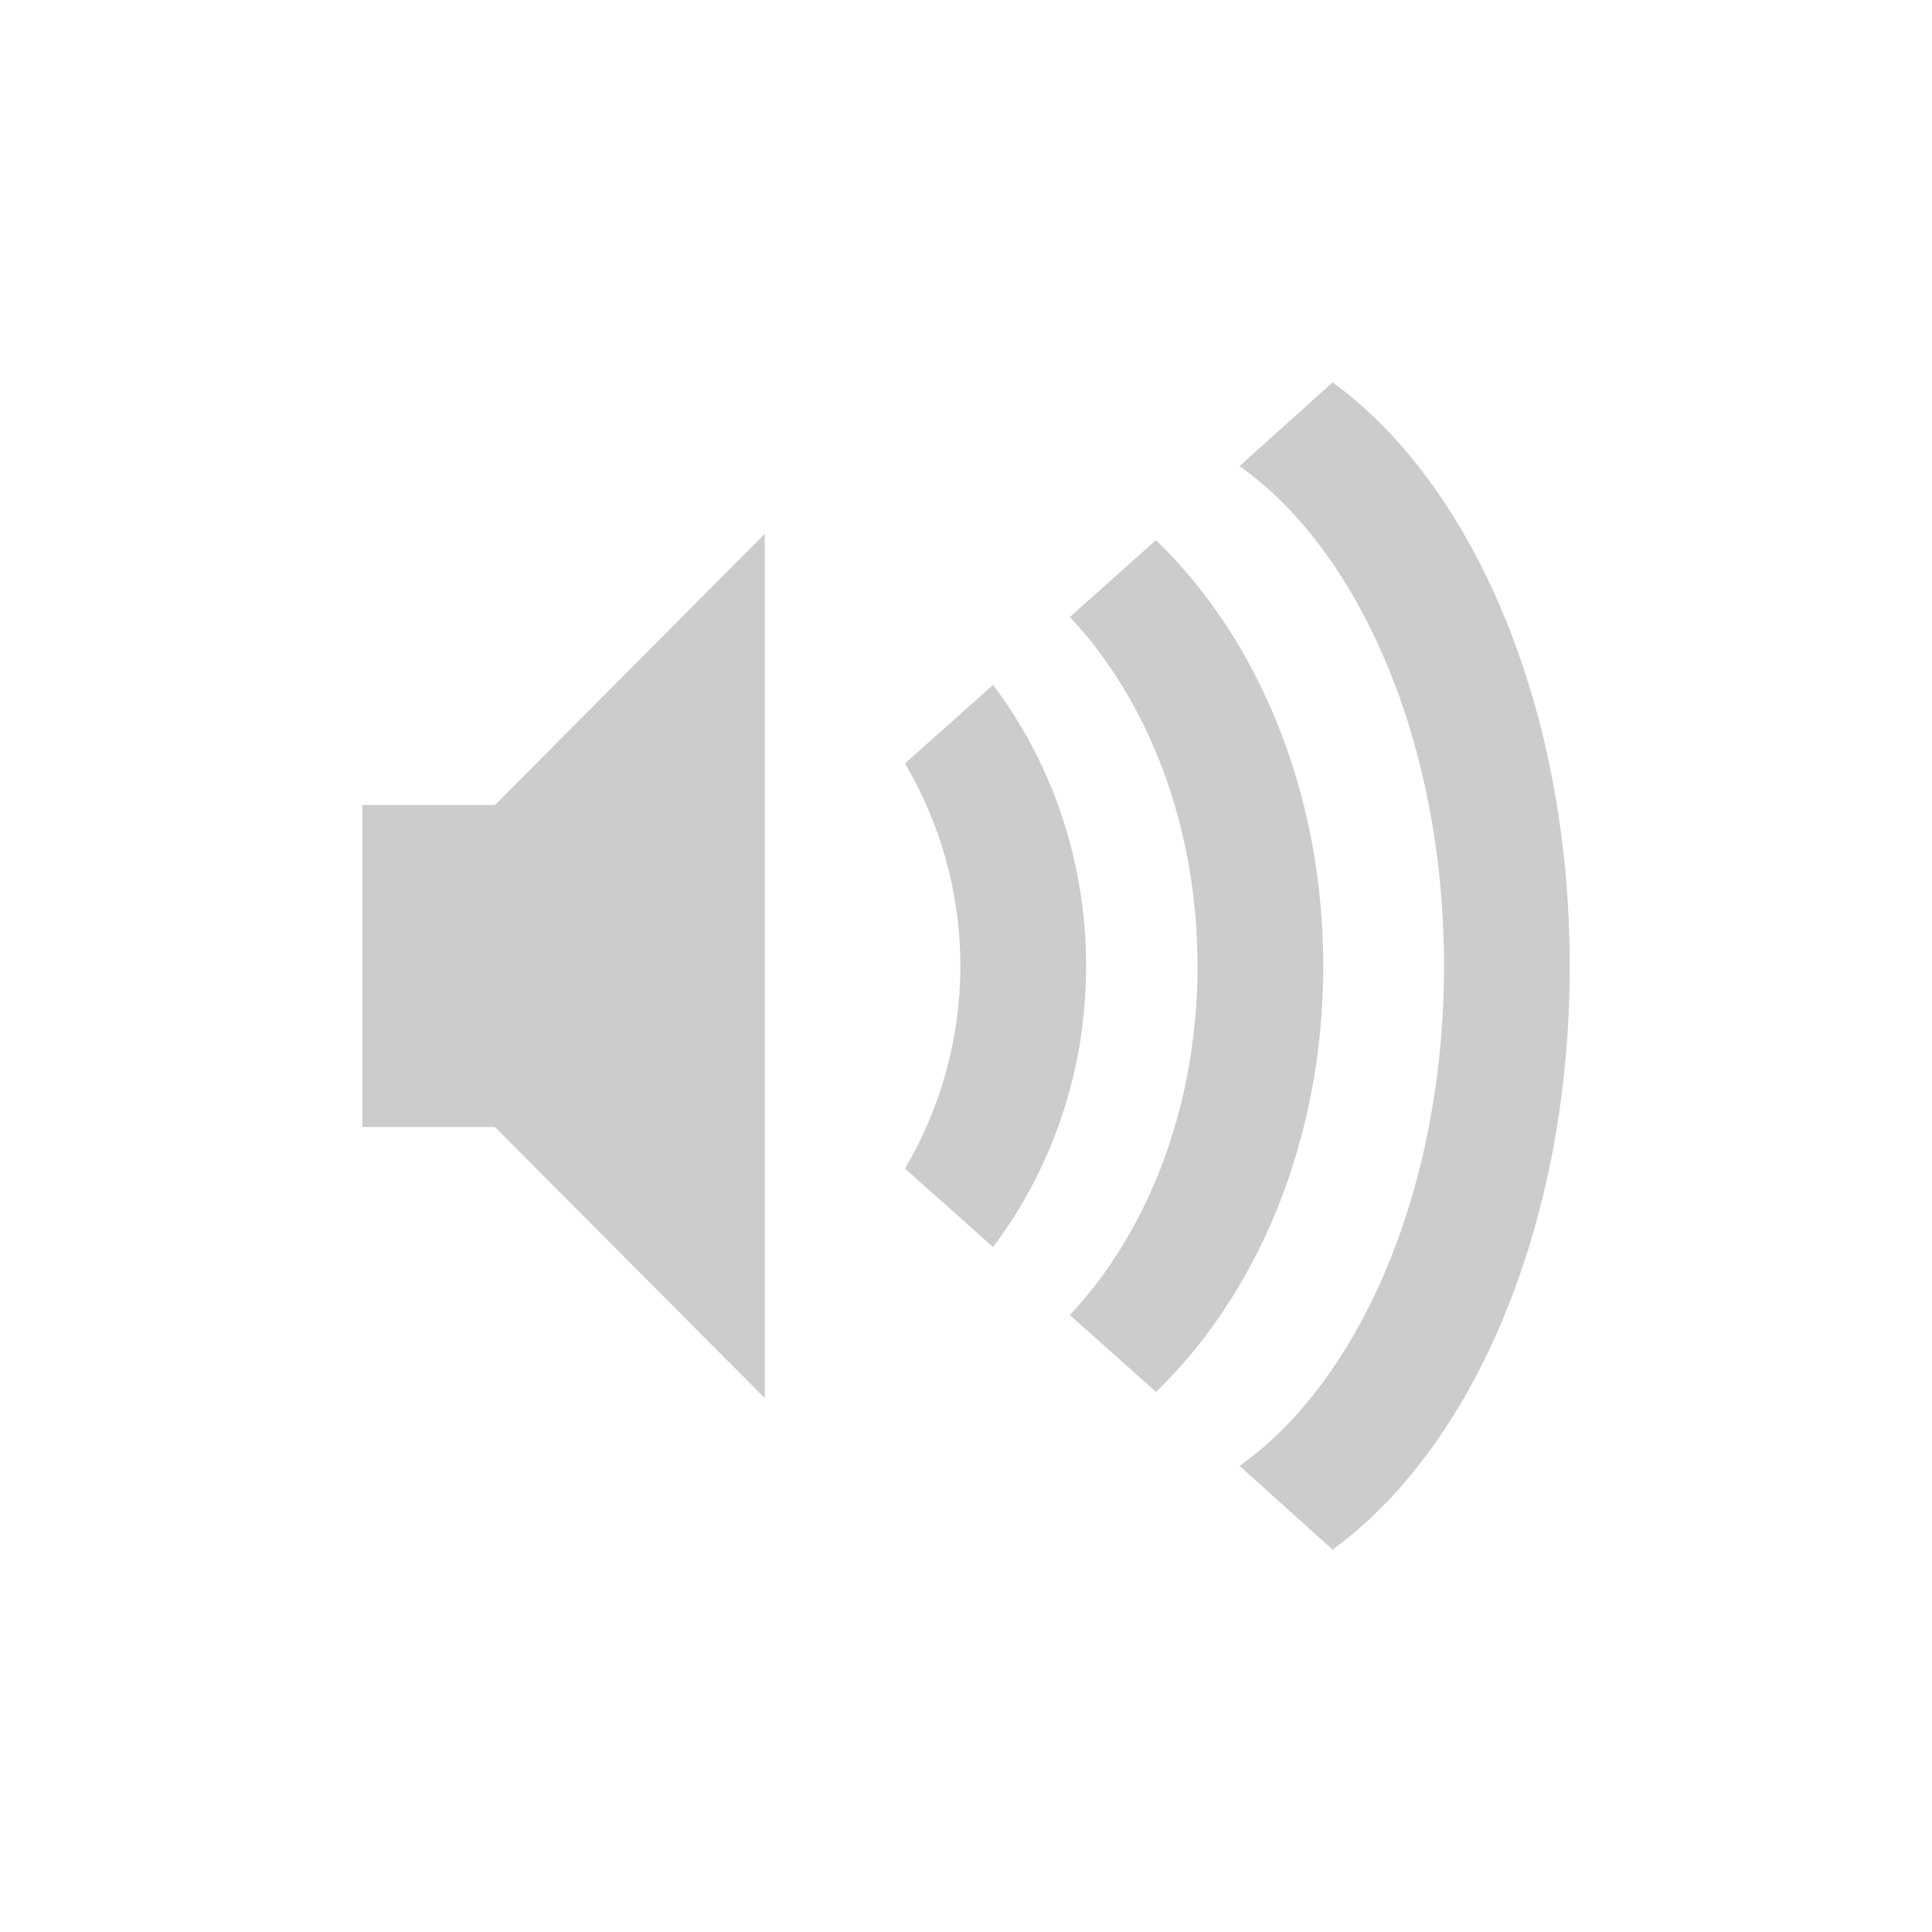 <?xml version="1.0" encoding="UTF-8"?>
<svg xmlns="http://www.w3.org/2000/svg" xmlns:xlink="http://www.w3.org/1999/xlink" width="12pt" height="12pt" viewBox="0 0 12 12" version="1.1">
<g id="surface1">
<path style=" stroke:none;fill-rule:nonzero;fill:rgb(80%,80%,80%);fill-opacity:1;" d="M 9.75 6 C 9.75 4.387 9.148 3.008 8.277 2.375 L 7.699 2.895 C 8.449 3.426 8.969 4.621 8.969 6 C 8.969 7.379 8.449 8.574 7.699 9.105 L 8.277 9.625 C 9.148 8.992 9.75 7.613 9.75 6 Z M 9.75 6 "/>
<path style=" stroke:none;fill-rule:nonzero;fill:rgb(80%,80%,80%);fill-opacity:1;" d="M 8.219 6 C 8.219 4.91 7.805 3.957 7.18 3.355 L 6.645 3.832 C 7.129 4.348 7.438 5.125 7.438 6 C 7.438 6.875 7.129 7.652 6.645 8.168 L 7.18 8.645 C 7.805 8.043 8.219 7.09 8.219 6 Z M 8.219 6 "/>
<path style=" stroke:none;fill-rule:nonzero;fill:rgb(80%,80%,80%);fill-opacity:1;" d="M 6.746 6 C 6.746 5.336 6.527 4.73 6.168 4.254 L 5.621 4.742 C 5.836 5.105 5.965 5.539 5.965 6 C 5.965 6.461 5.836 6.895 5.621 7.258 L 6.168 7.746 C 6.527 7.27 6.746 6.664 6.746 6 Z M 6.746 6 "/>
<path style=" stroke:none;fill-rule:nonzero;fill:rgb(80%,80%,80%);fill-opacity:1;" d="M 2.25 5 L 2.25 7 L 3.074 7 L 4.75 8.684 L 4.75 3.316 L 3.074 5 Z M 2.25 5 "/>
</g>
</svg>
